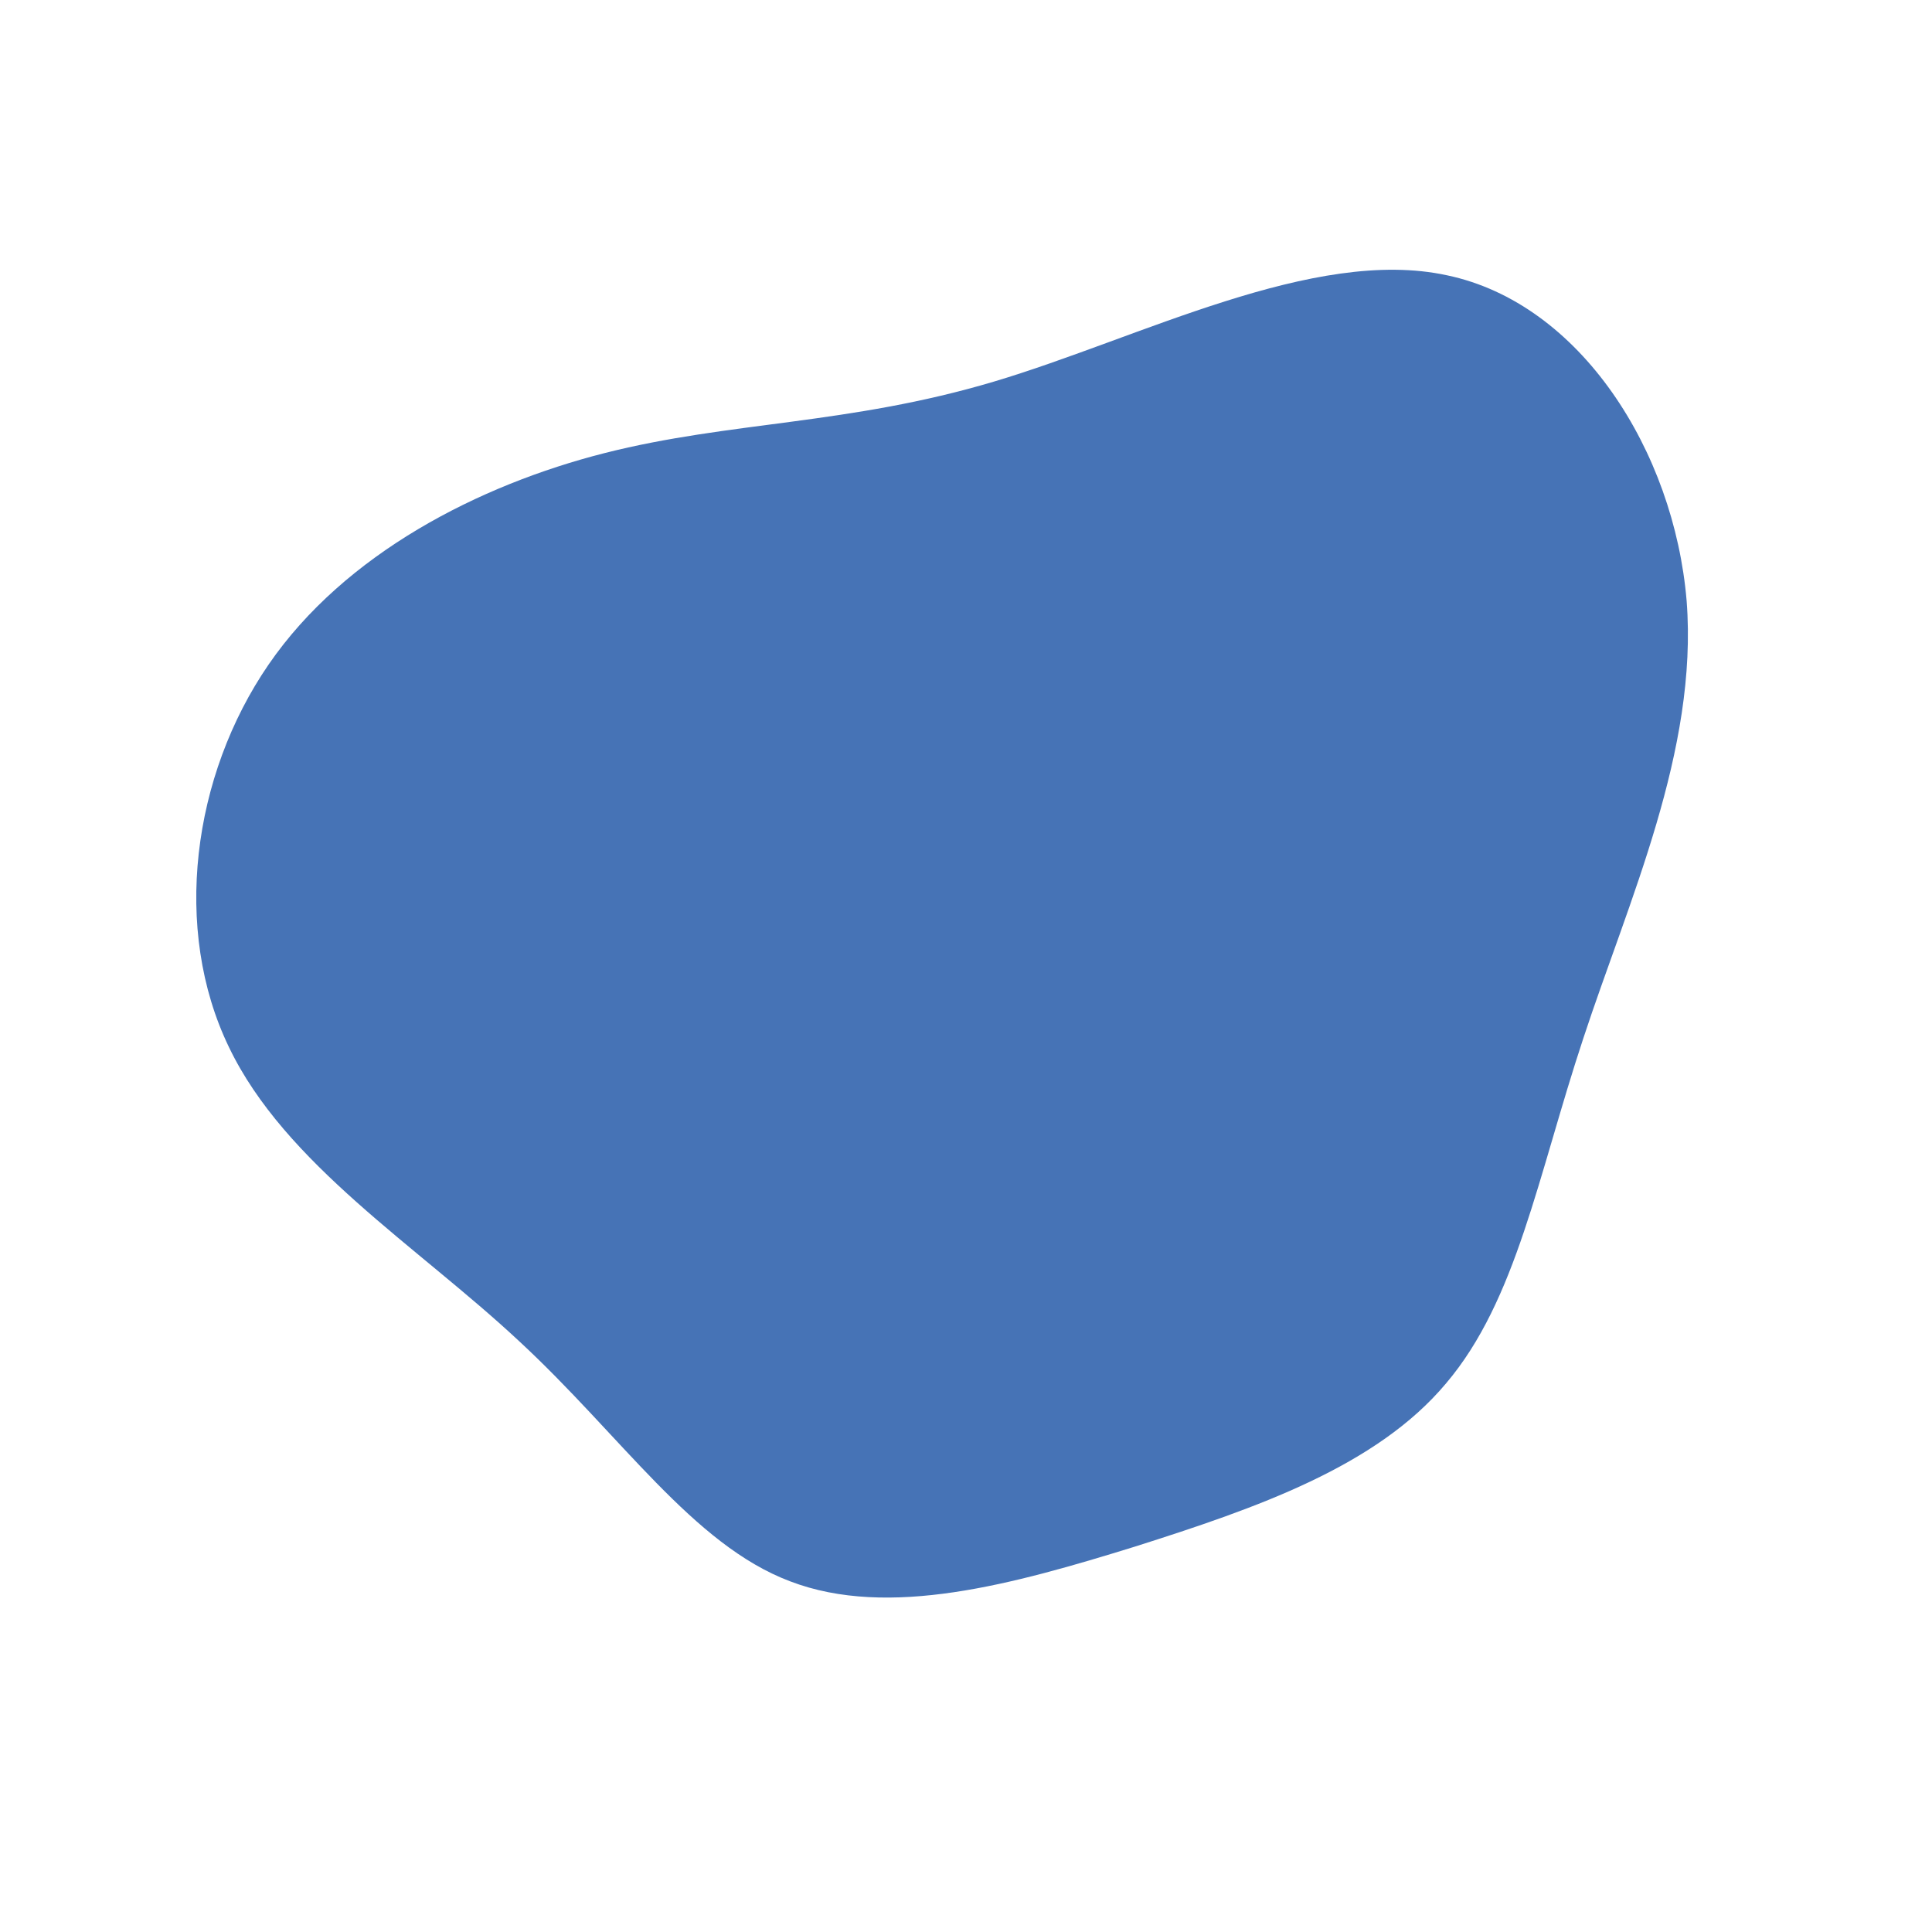 <?xml version="1.0" standalone="no"?>
<svg viewBox="0 0 200 200" xmlns="http://www.w3.org/2000/svg">
  <path fill="#4673B6" d="M49.8,-71.5C63.6,-68.6,73.3,-53.3,74.6,-37.8C75.8,-22.3,68.6,-6.8,63.9,7.5C59.2,21.7,57,34.6,49.7,43.2C42.5,51.8,30.1,56.1,17.5,60.1C4.9,64,-8,67.6,-18.2,63.7C-28.3,59.9,-35.7,48.6,-46.3,38.8C-56.8,29,-70.5,20.5,-76.3,8.4C-82.2,-3.8,-80.1,-19.7,-72.2,-31.2C-64.3,-42.7,-50.4,-49.8,-37.4,-53.1C-24.4,-56.4,-12.2,-56,2.9,-60.5C18,-65,36,-74.5,49.8,-71.5Z" transform="translate(100 100)" />
</svg>
